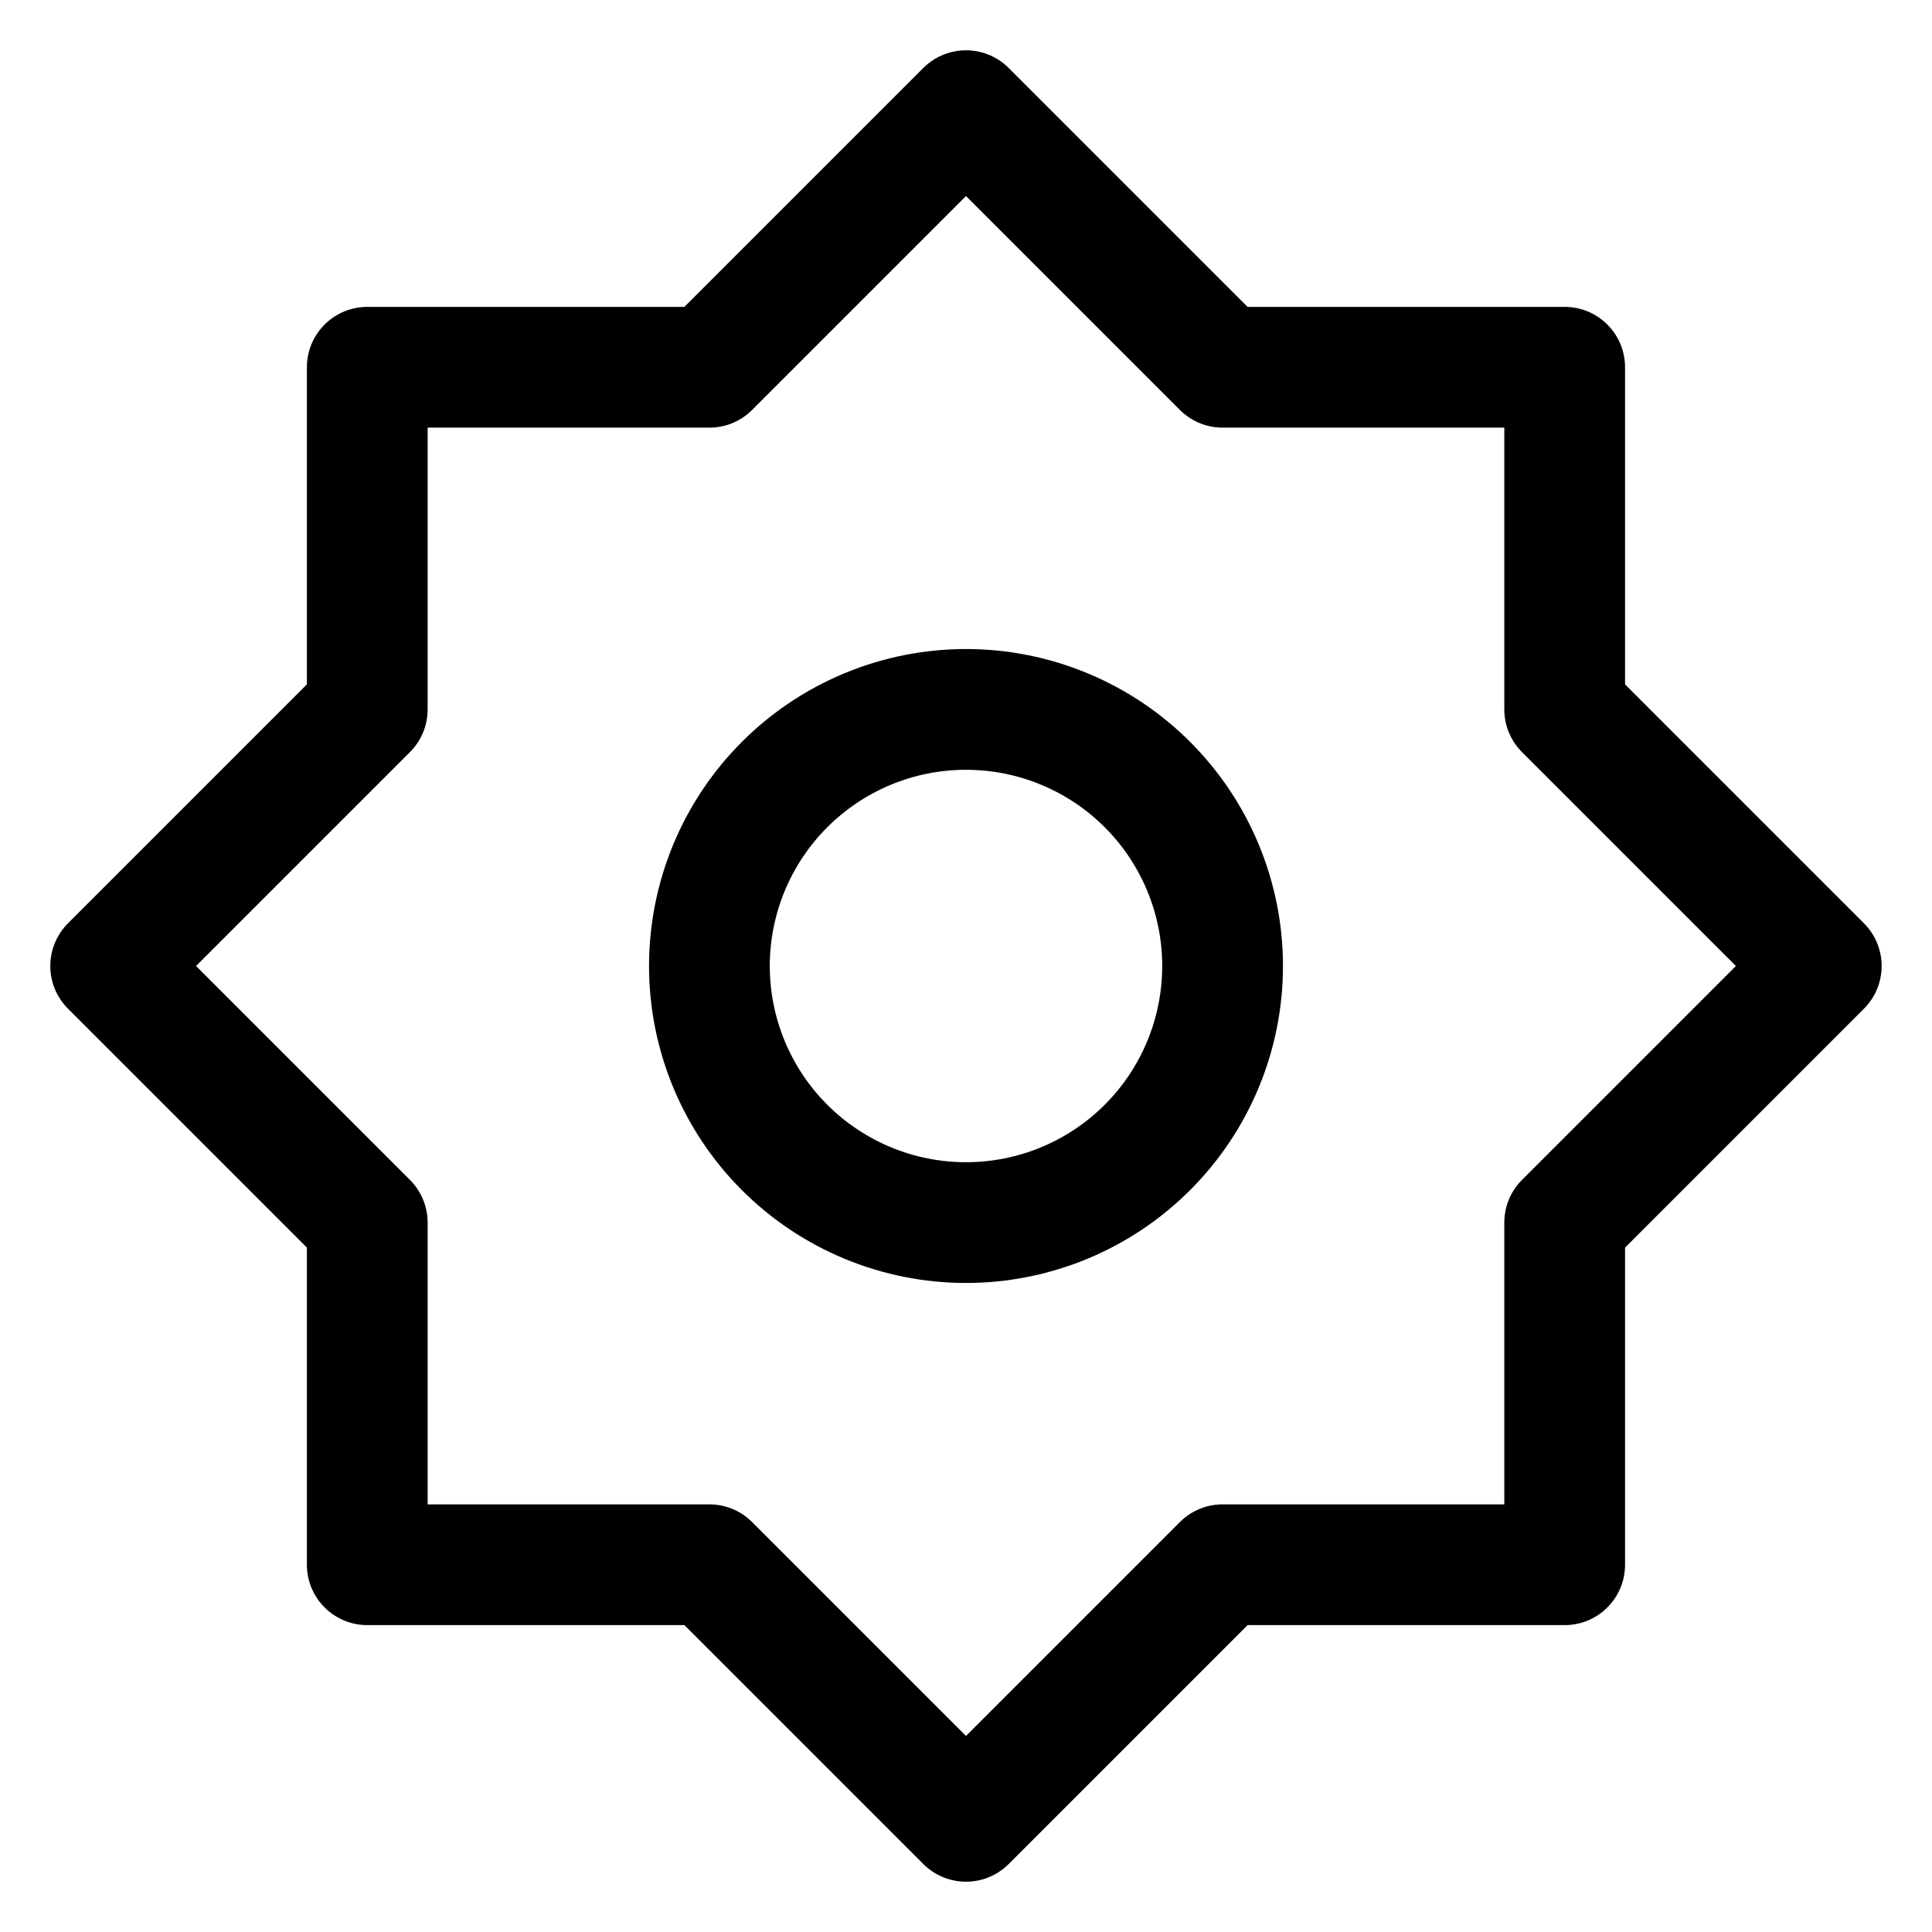 <svg width="32" height="32" viewBox="0 0 32 32" fill="none" xmlns="http://www.w3.org/2000/svg">
<path d="M16 1.833L11.75 6.083H6.083V11.75L1.833 16L6.083 20.25V25.917H11.75L16 30.167L20.25 25.917H25.916V20.25L30.166 16L25.916 11.75V6.083H20.25L16 1.833Z" stroke="black" stroke-width="2" stroke-linejoin="round"/>
<path d="M16 20.25C17.127 20.25 18.208 19.802 19.005 19.005C19.802 18.208 20.25 17.127 20.25 16C20.25 14.873 19.802 13.792 19.005 12.995C18.208 12.198 17.127 11.75 16 11.75C14.873 11.75 13.792 12.198 12.995 12.995C12.198 13.792 11.75 14.873 11.75 16C11.75 17.127 12.198 18.208 12.995 19.005C13.792 19.802 14.873 20.25 16 20.25Z" stroke="black" stroke-width="2" stroke-linejoin="round"/>
</svg>
